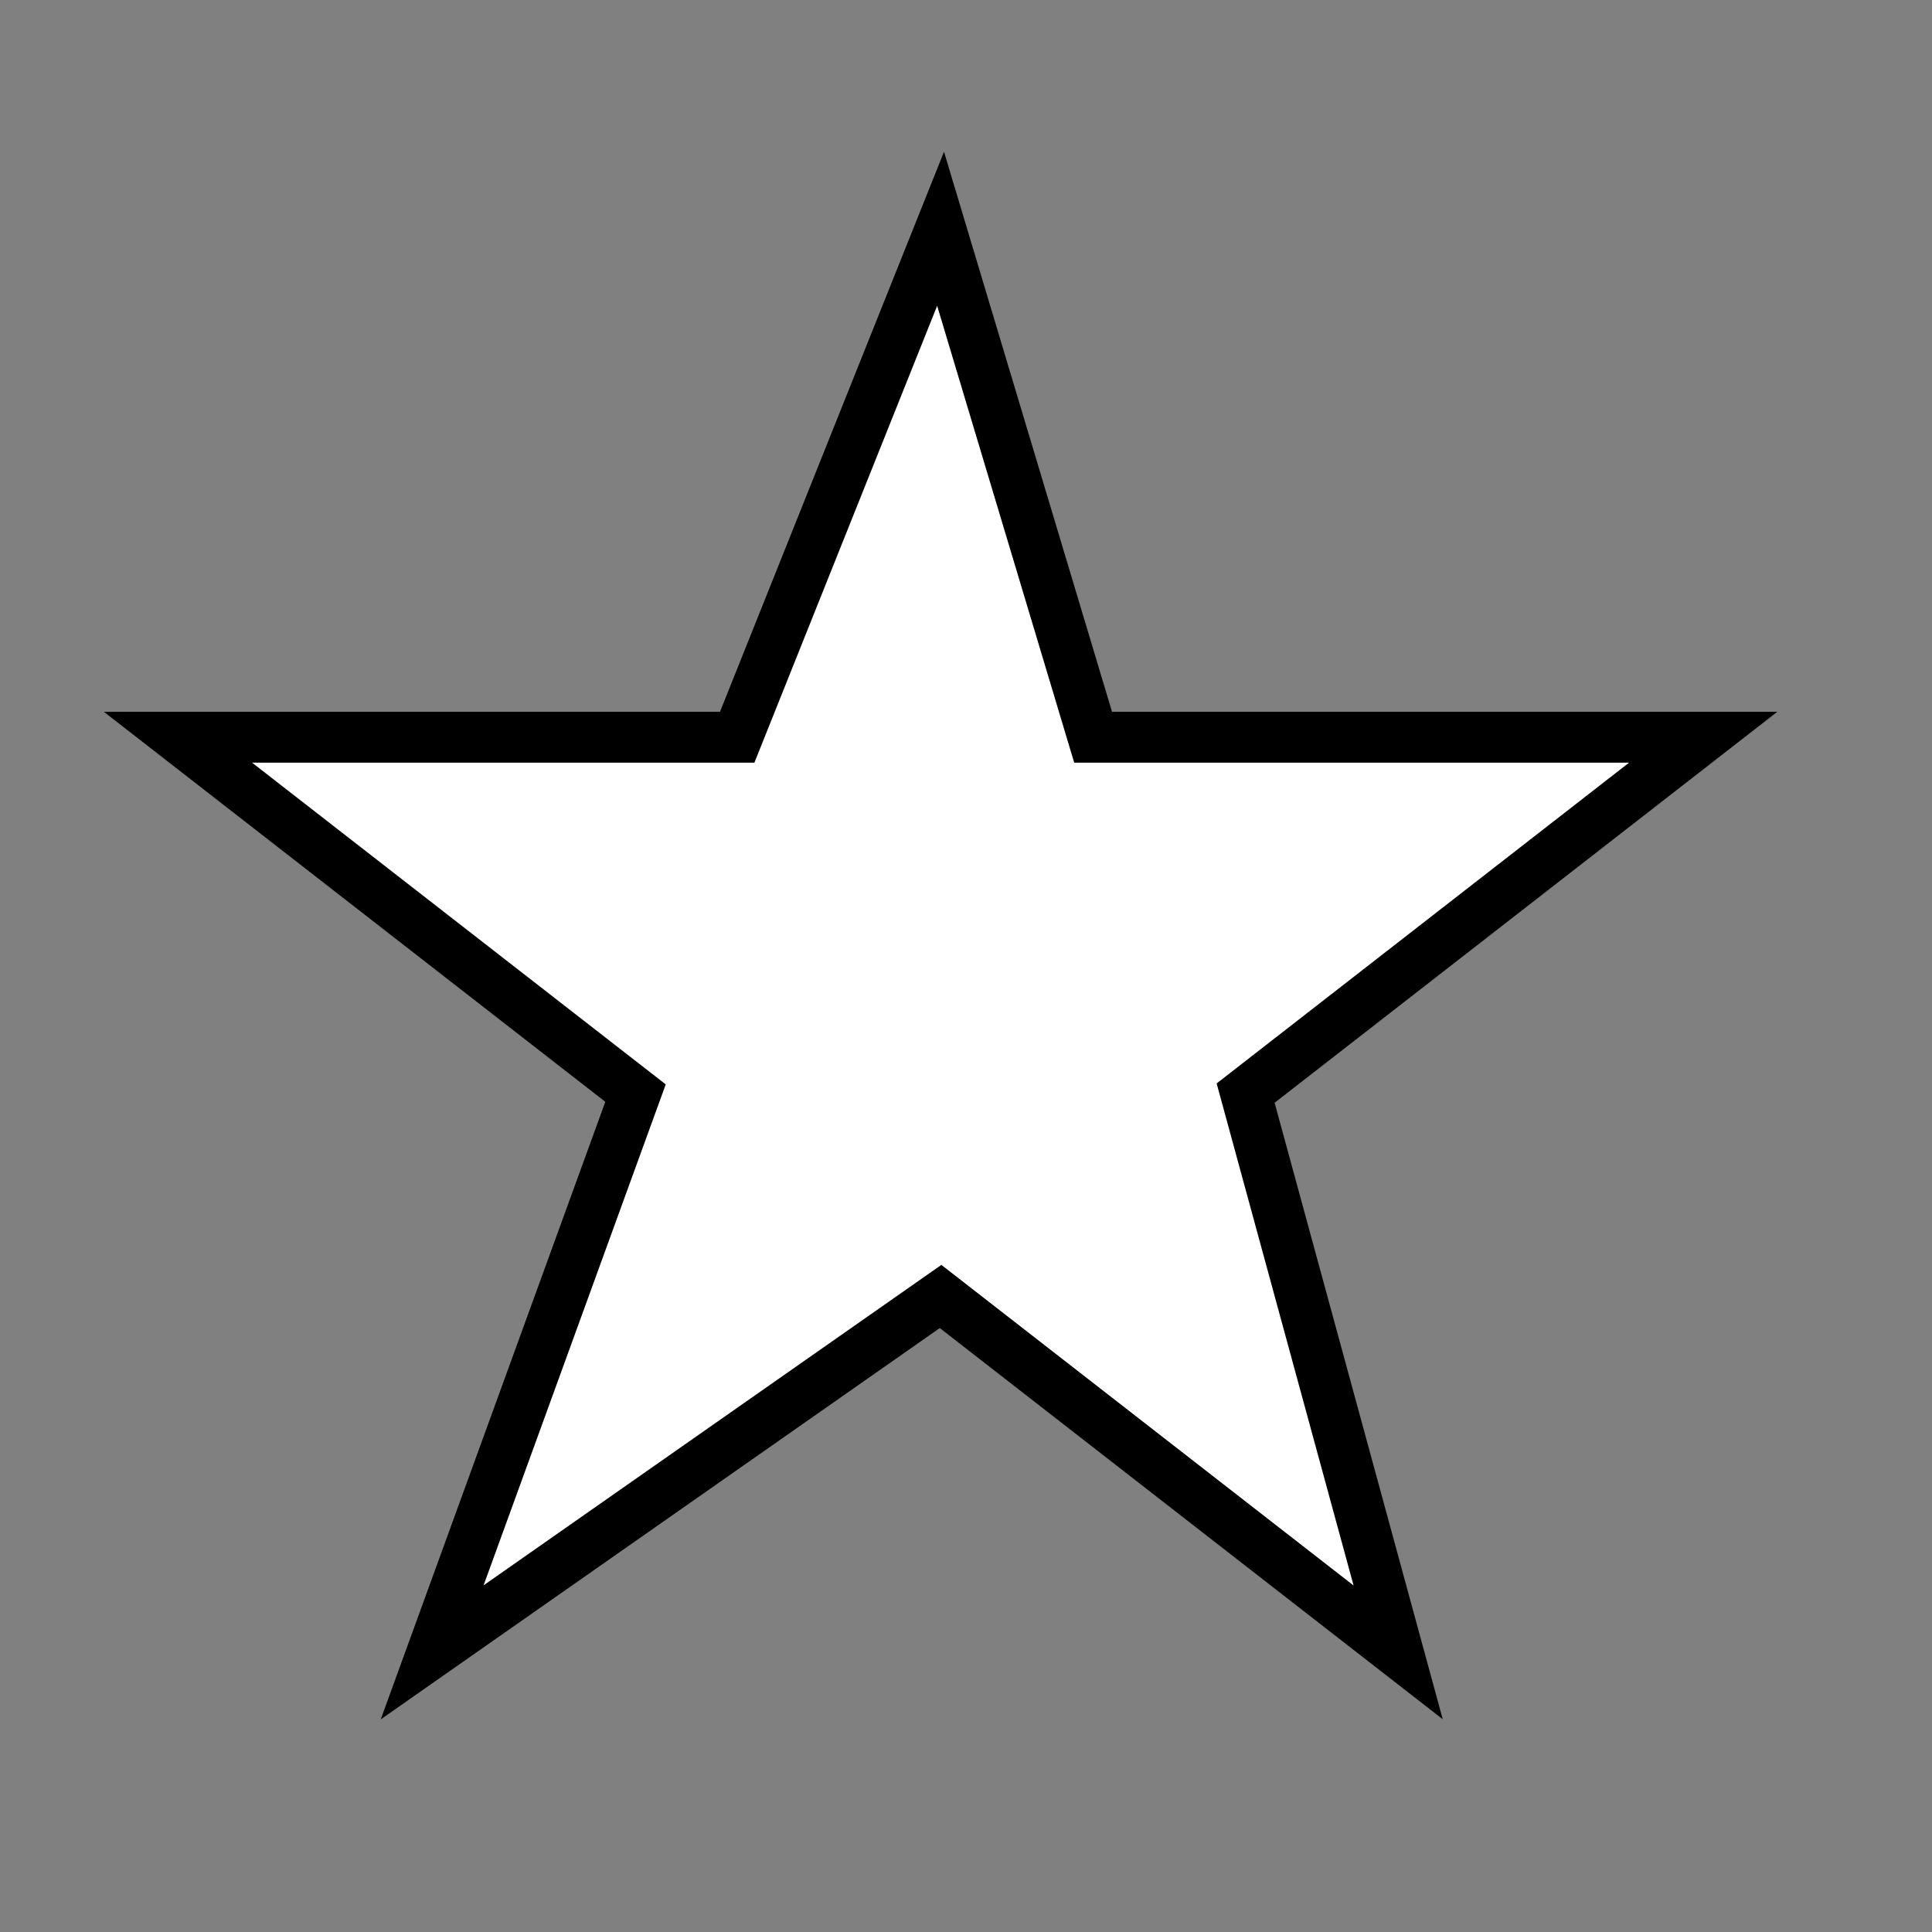 <svg
  xmlns:dc="http://purl.org/dc/elements/1.1/"
  xmlns:cc="http://creativecommons.org/ns#"
  xmlns:rdf="http://www.w3.org/1999/02/22-rdf-syntax-ns#"
  xmlns:svg="http://www.w3.org/2000/svg"
  xmlns="http://www.w3.org/2000/svg"
  xmlns:sodipodi="http://sodipodi.sourceforge.net/DTD/sodipodi-0.dtd"
  xmlns:inkscape="http://www.inkscape.org/namespaces/inkscape"
  width="38"
  height="38"
  version="1.1"
  inkscape:version="0.91 r"
>
  <rect width="100%" height="100%" fill="#808080" stroke="none"/>
  <g transform="translate(0.5,0.5)">
    <path d="M 3 14 L 14 14 L 18 4 L 21 14 L 33 14 L 24 21 L 27 32 L 18 25 L 8 32 L 12 21 Z" fill="#ffffff" stroke="#000000" stroke-miterlimit="10" pointer-events="all">
    </path>
  </g>
</svg>
